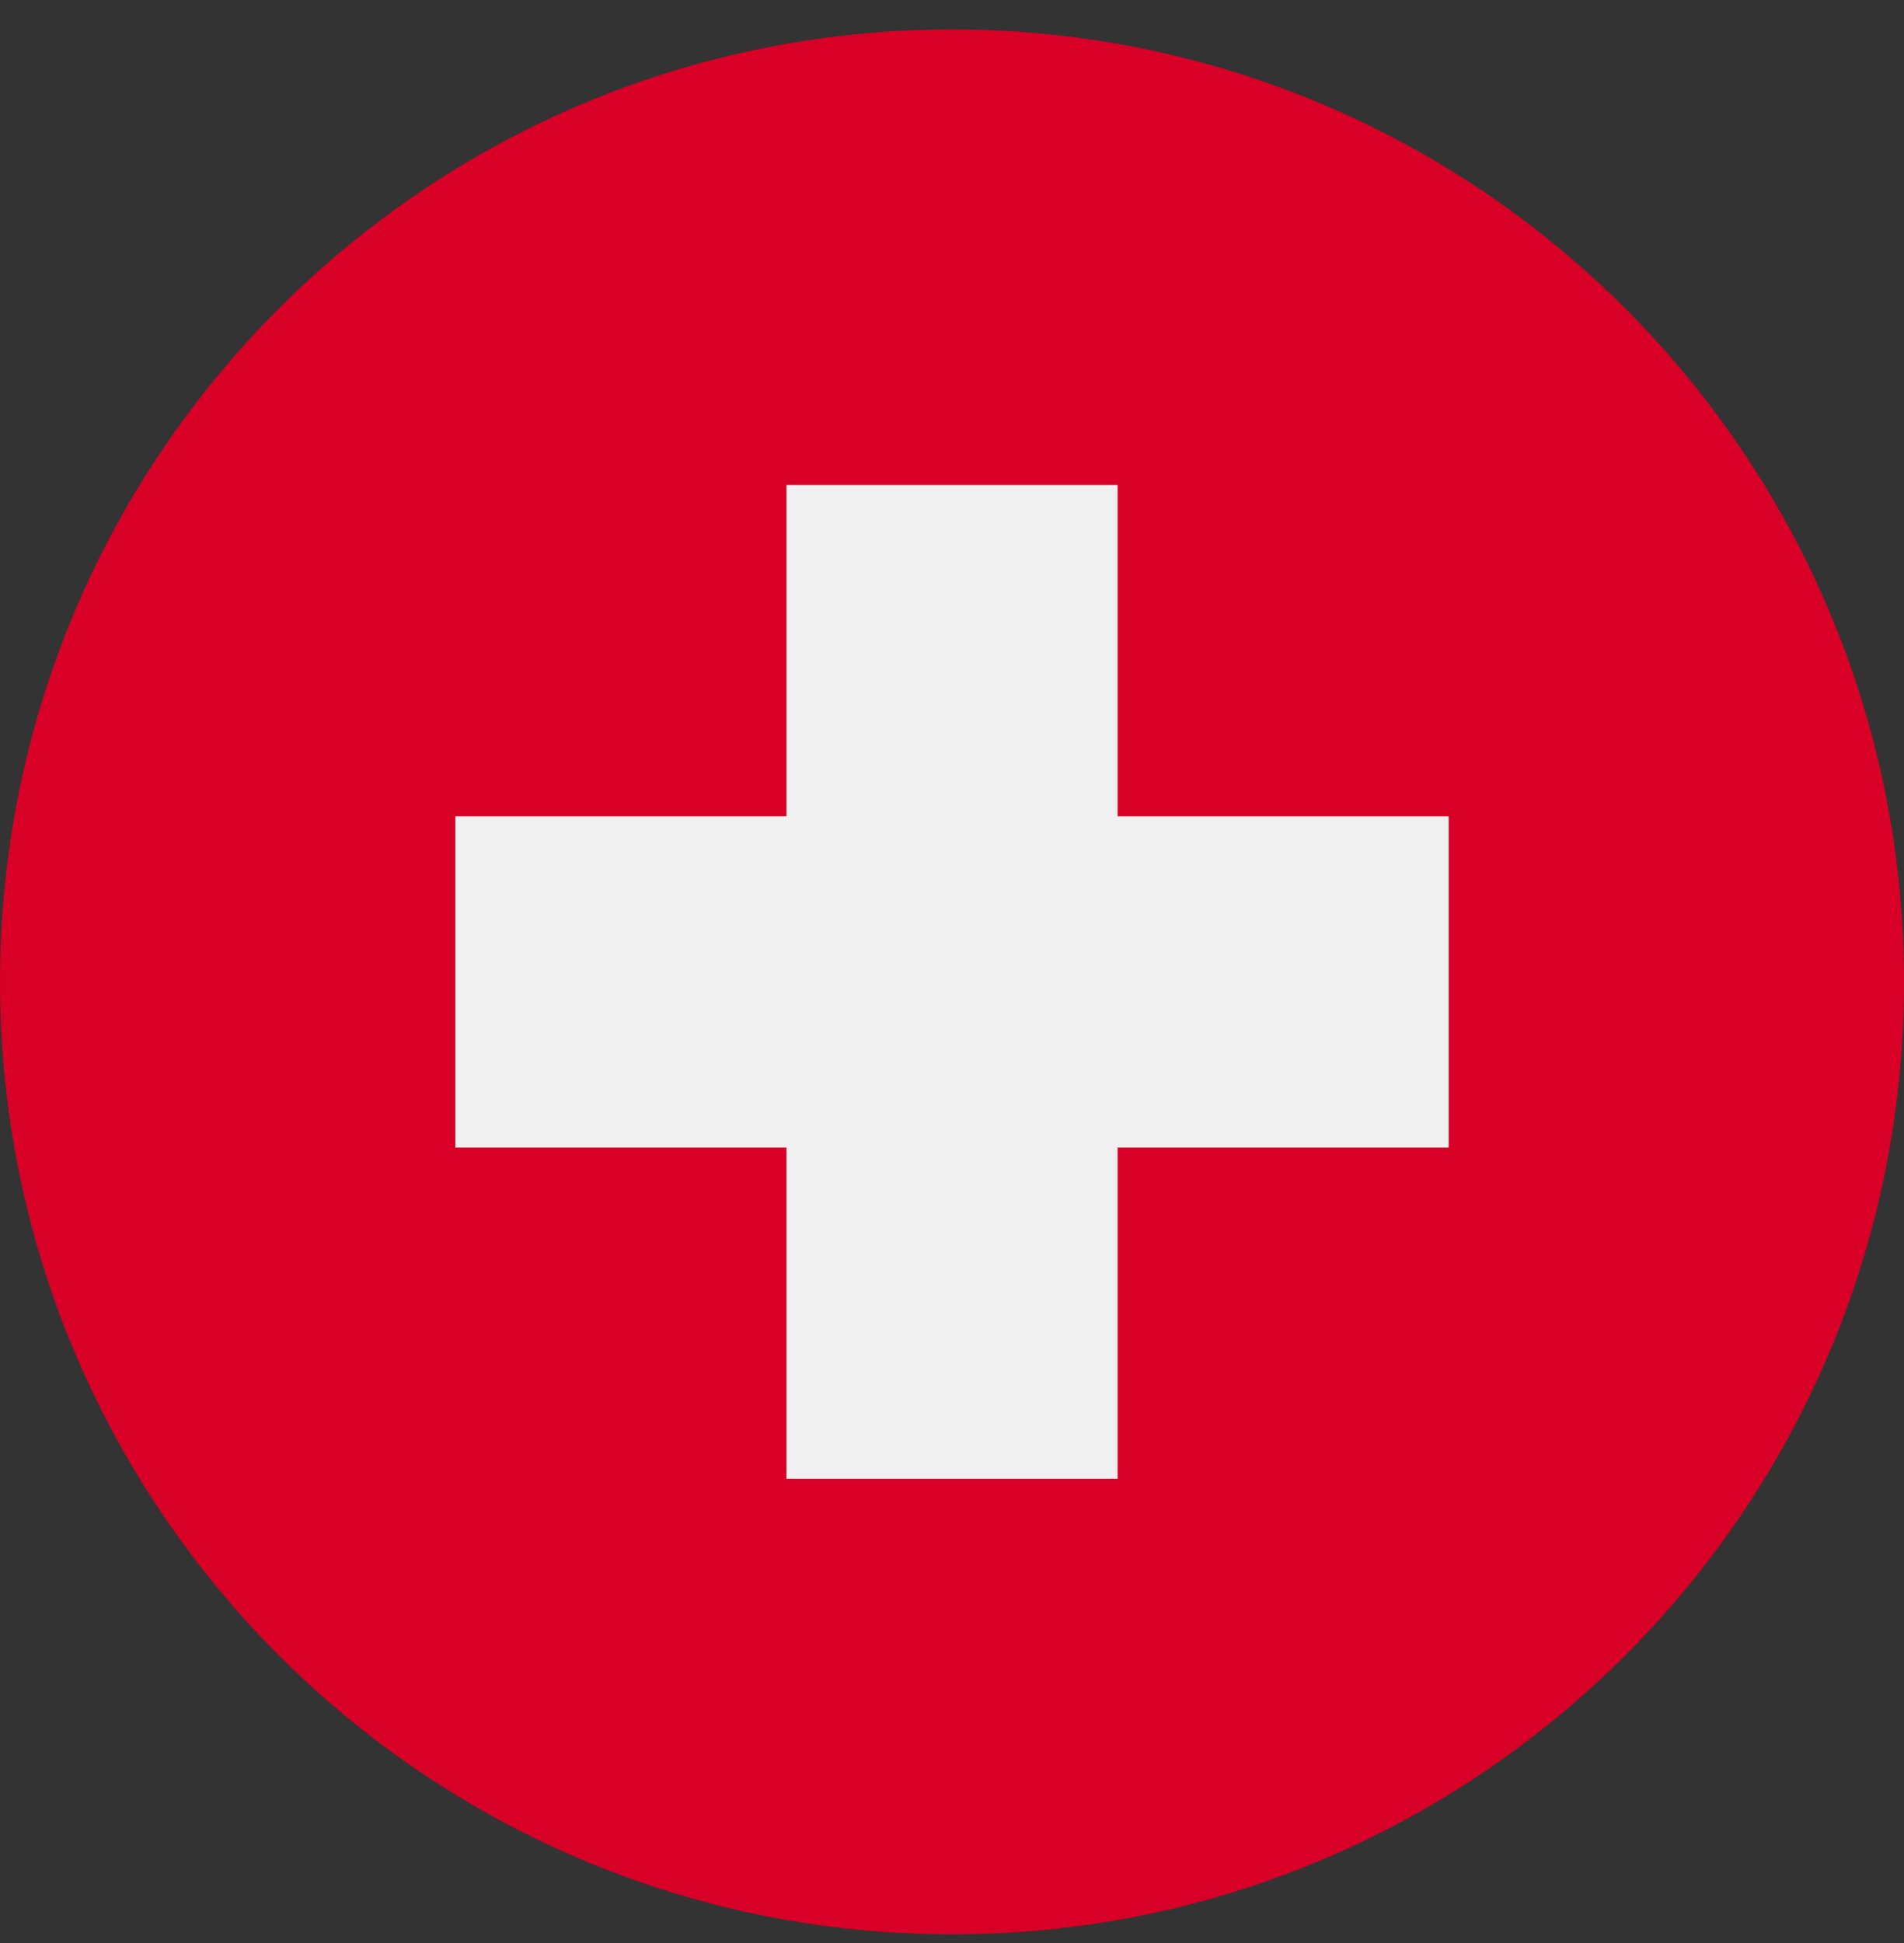 <svg width="50" height="51" viewBox="0 0 50 51" fill="none" xmlns="http://www.w3.org/2000/svg">
<rect x="0" y="0" width="50" height="51" fill="#333333" stroke="none"/>
<g clip-path="url(#clip0_415_140)">
<path d="M25.001 50.773C38.808 50.773 50.001 39.581 50.001 25.773C50.001 11.966 38.808 0.773 25.001 0.773C11.194 0.773 0.001 11.966 0.001 25.773C0.001 39.581 11.194 50.773 25.001 50.773Z" fill="#D80027"/>
<path d="M38.044 21.426H29.349V12.73H20.653V21.426H11.957V30.121H20.653V38.817H29.349V30.121H38.044V21.426Z" fill="#F0F0F0"/>
</g>
<defs>
<clipPath id="clip0_415_140">
<rect width="50" height="50" fill="white" transform="translate(0.001 0.773)"/>
</clipPath>
</defs>
</svg>
